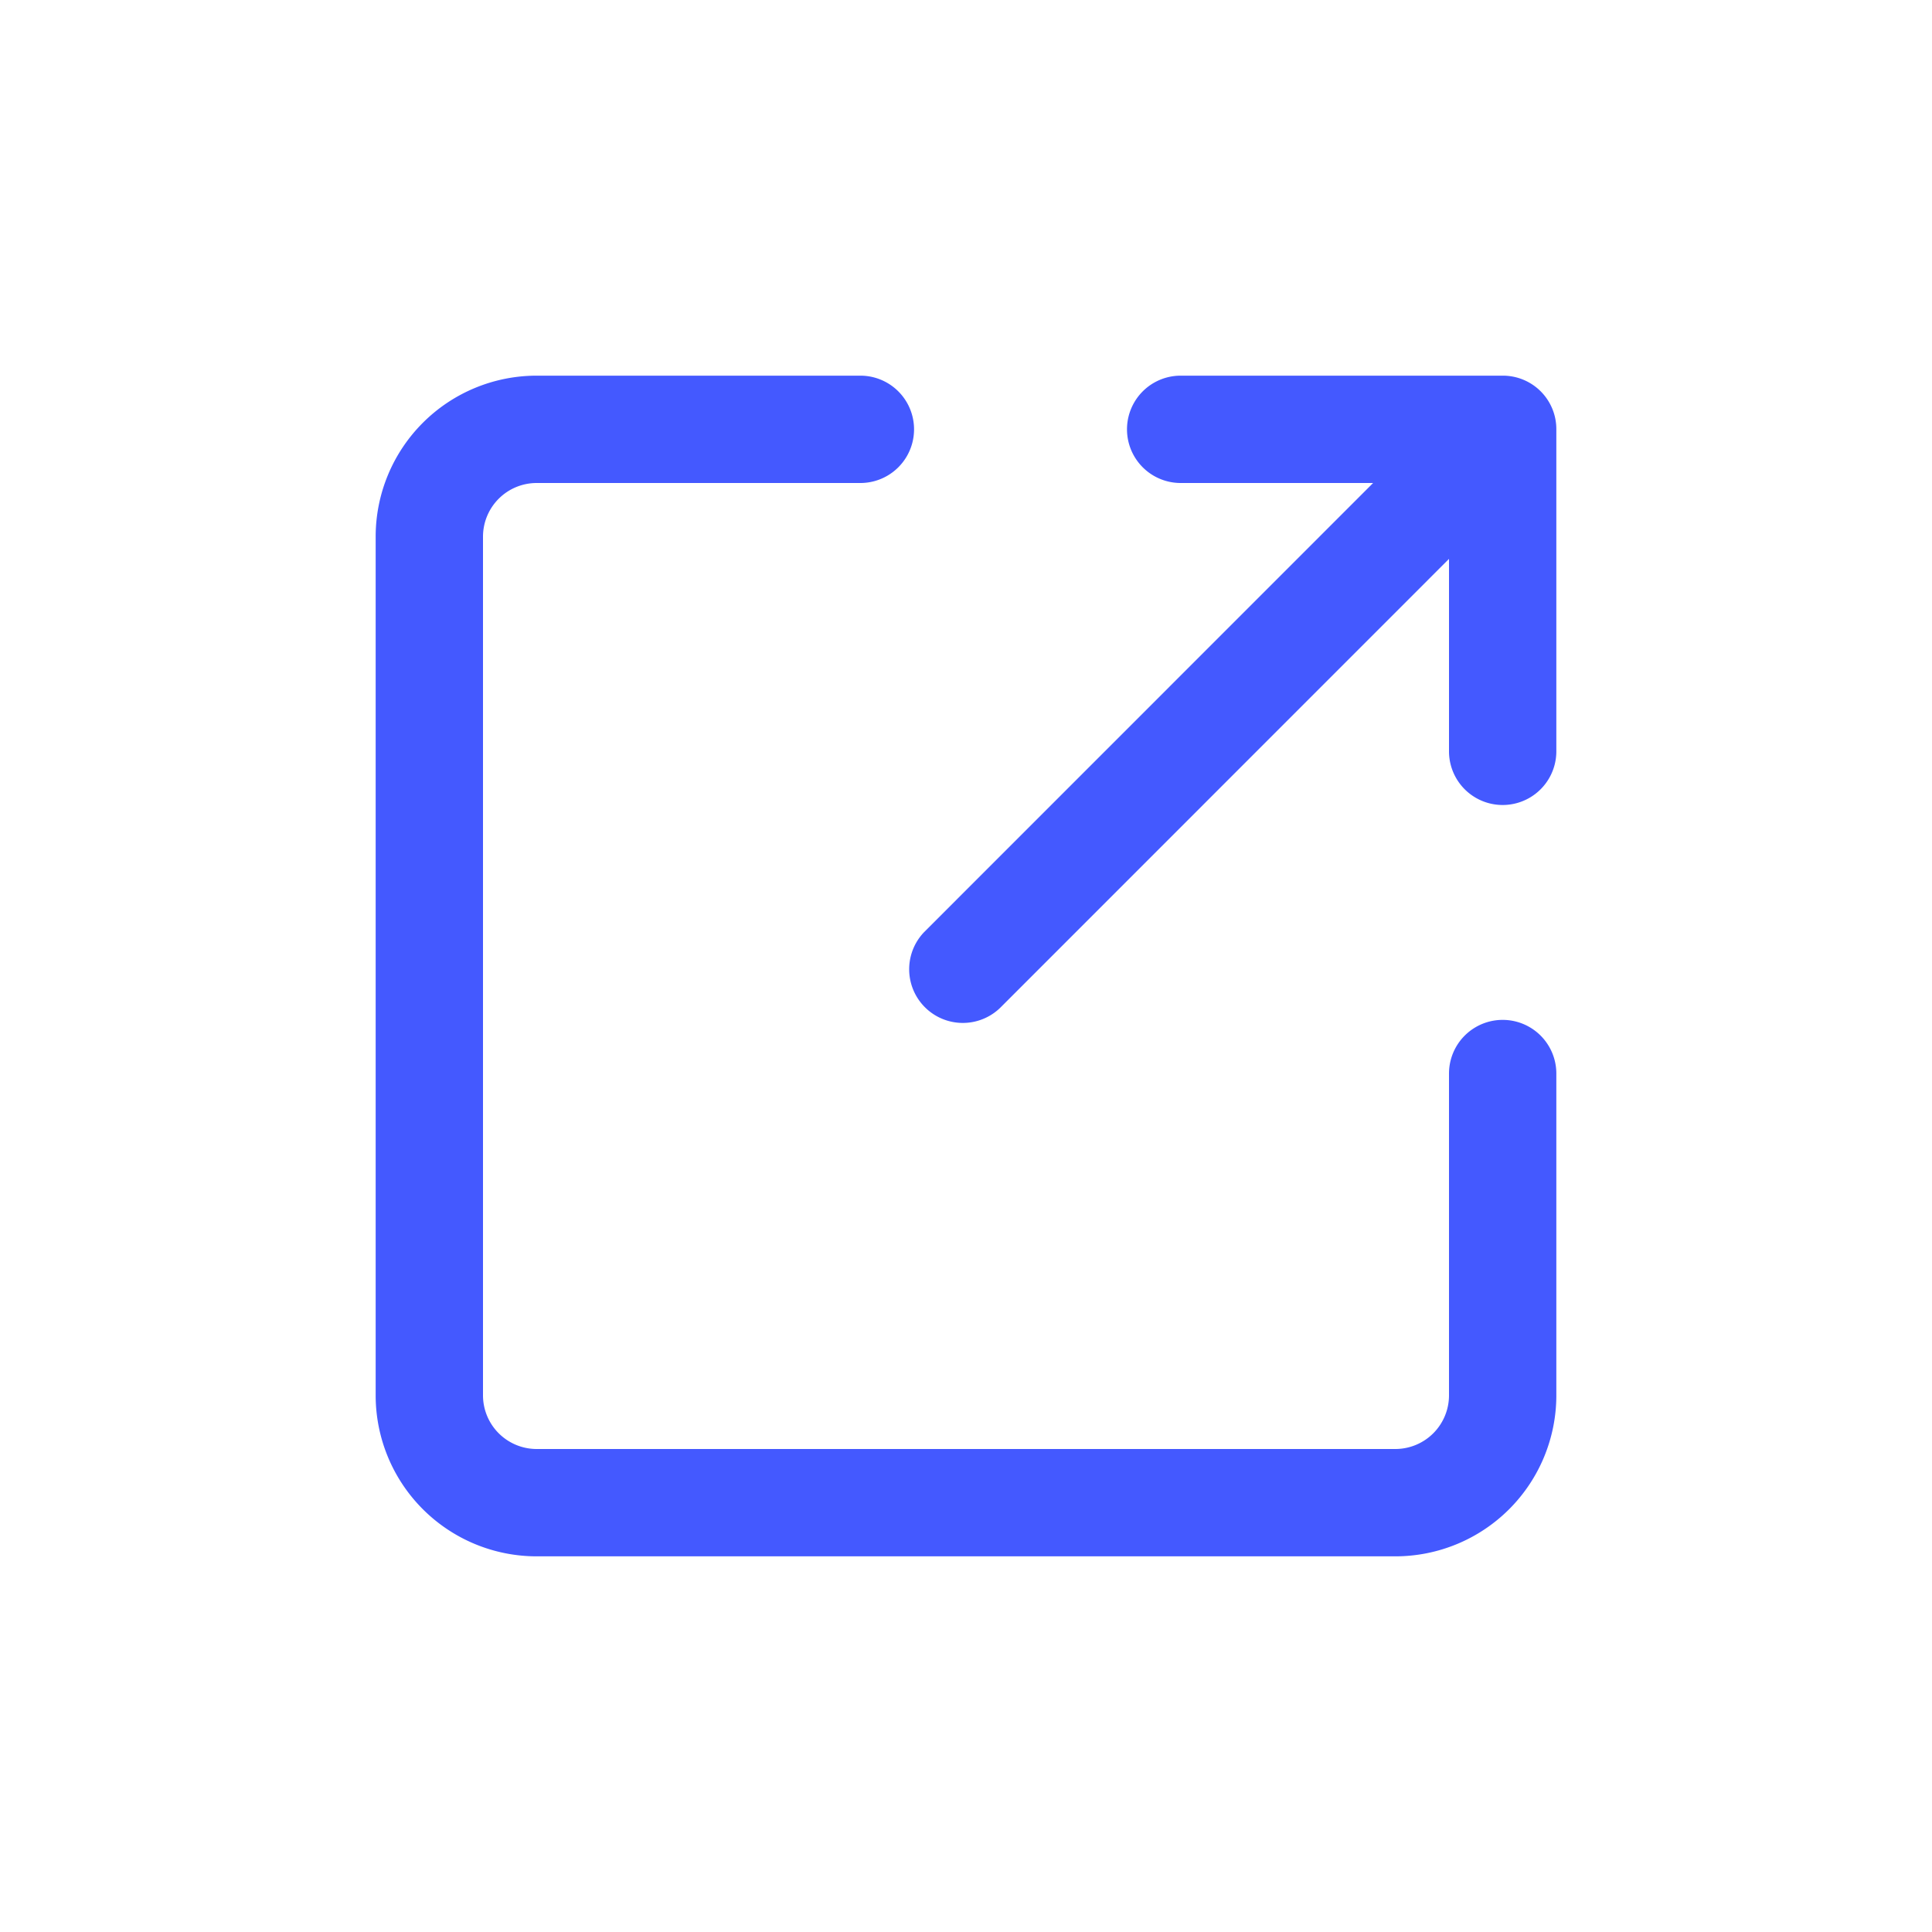 <?xml version="1.0" standalone="no"?><!DOCTYPE svg PUBLIC "-//W3C//DTD SVG 1.1//EN" "http://www.w3.org/Graphics/SVG/1.1/DTD/svg11.dtd"><svg t="1749978632427" class="icon" viewBox="0 0 1024 1024" version="1.1" xmlns="http://www.w3.org/2000/svg" p-id="11333" width="64" height="64" xmlns:xlink="http://www.w3.org/1999/xlink"><path d="M727.78 256H625.778a28.444 28.444 0 1 1 0-56.889h170.667a28.331 28.331 0 0 1 28.444 28.444v170.667a28.444 28.444 0 1 1-56.889 0V296.22L530.091 534.187a28.444 28.444 0 0 1-40.22-40.22L727.78 256z m40.22 313.003a28.444 28.444 0 0 1 56.889 0V739.556a85.333 85.333 0 0 1-85.333 85.333H284.444A85.333 85.333 0 0 1 199.111 739.556V284.444A85.333 85.333 0 0 1 284.444 199.111h171.577a28.444 28.444 0 1 1 0 56.889H284.444a28.444 28.444 0 0 0-28.444 28.444v455.111a28.444 28.444 0 0 0 28.444 28.444h455.111a28.444 28.444 0 0 0 28.444-28.444v-170.553z" fill="#4459ff" p-id="11334"></path></svg>